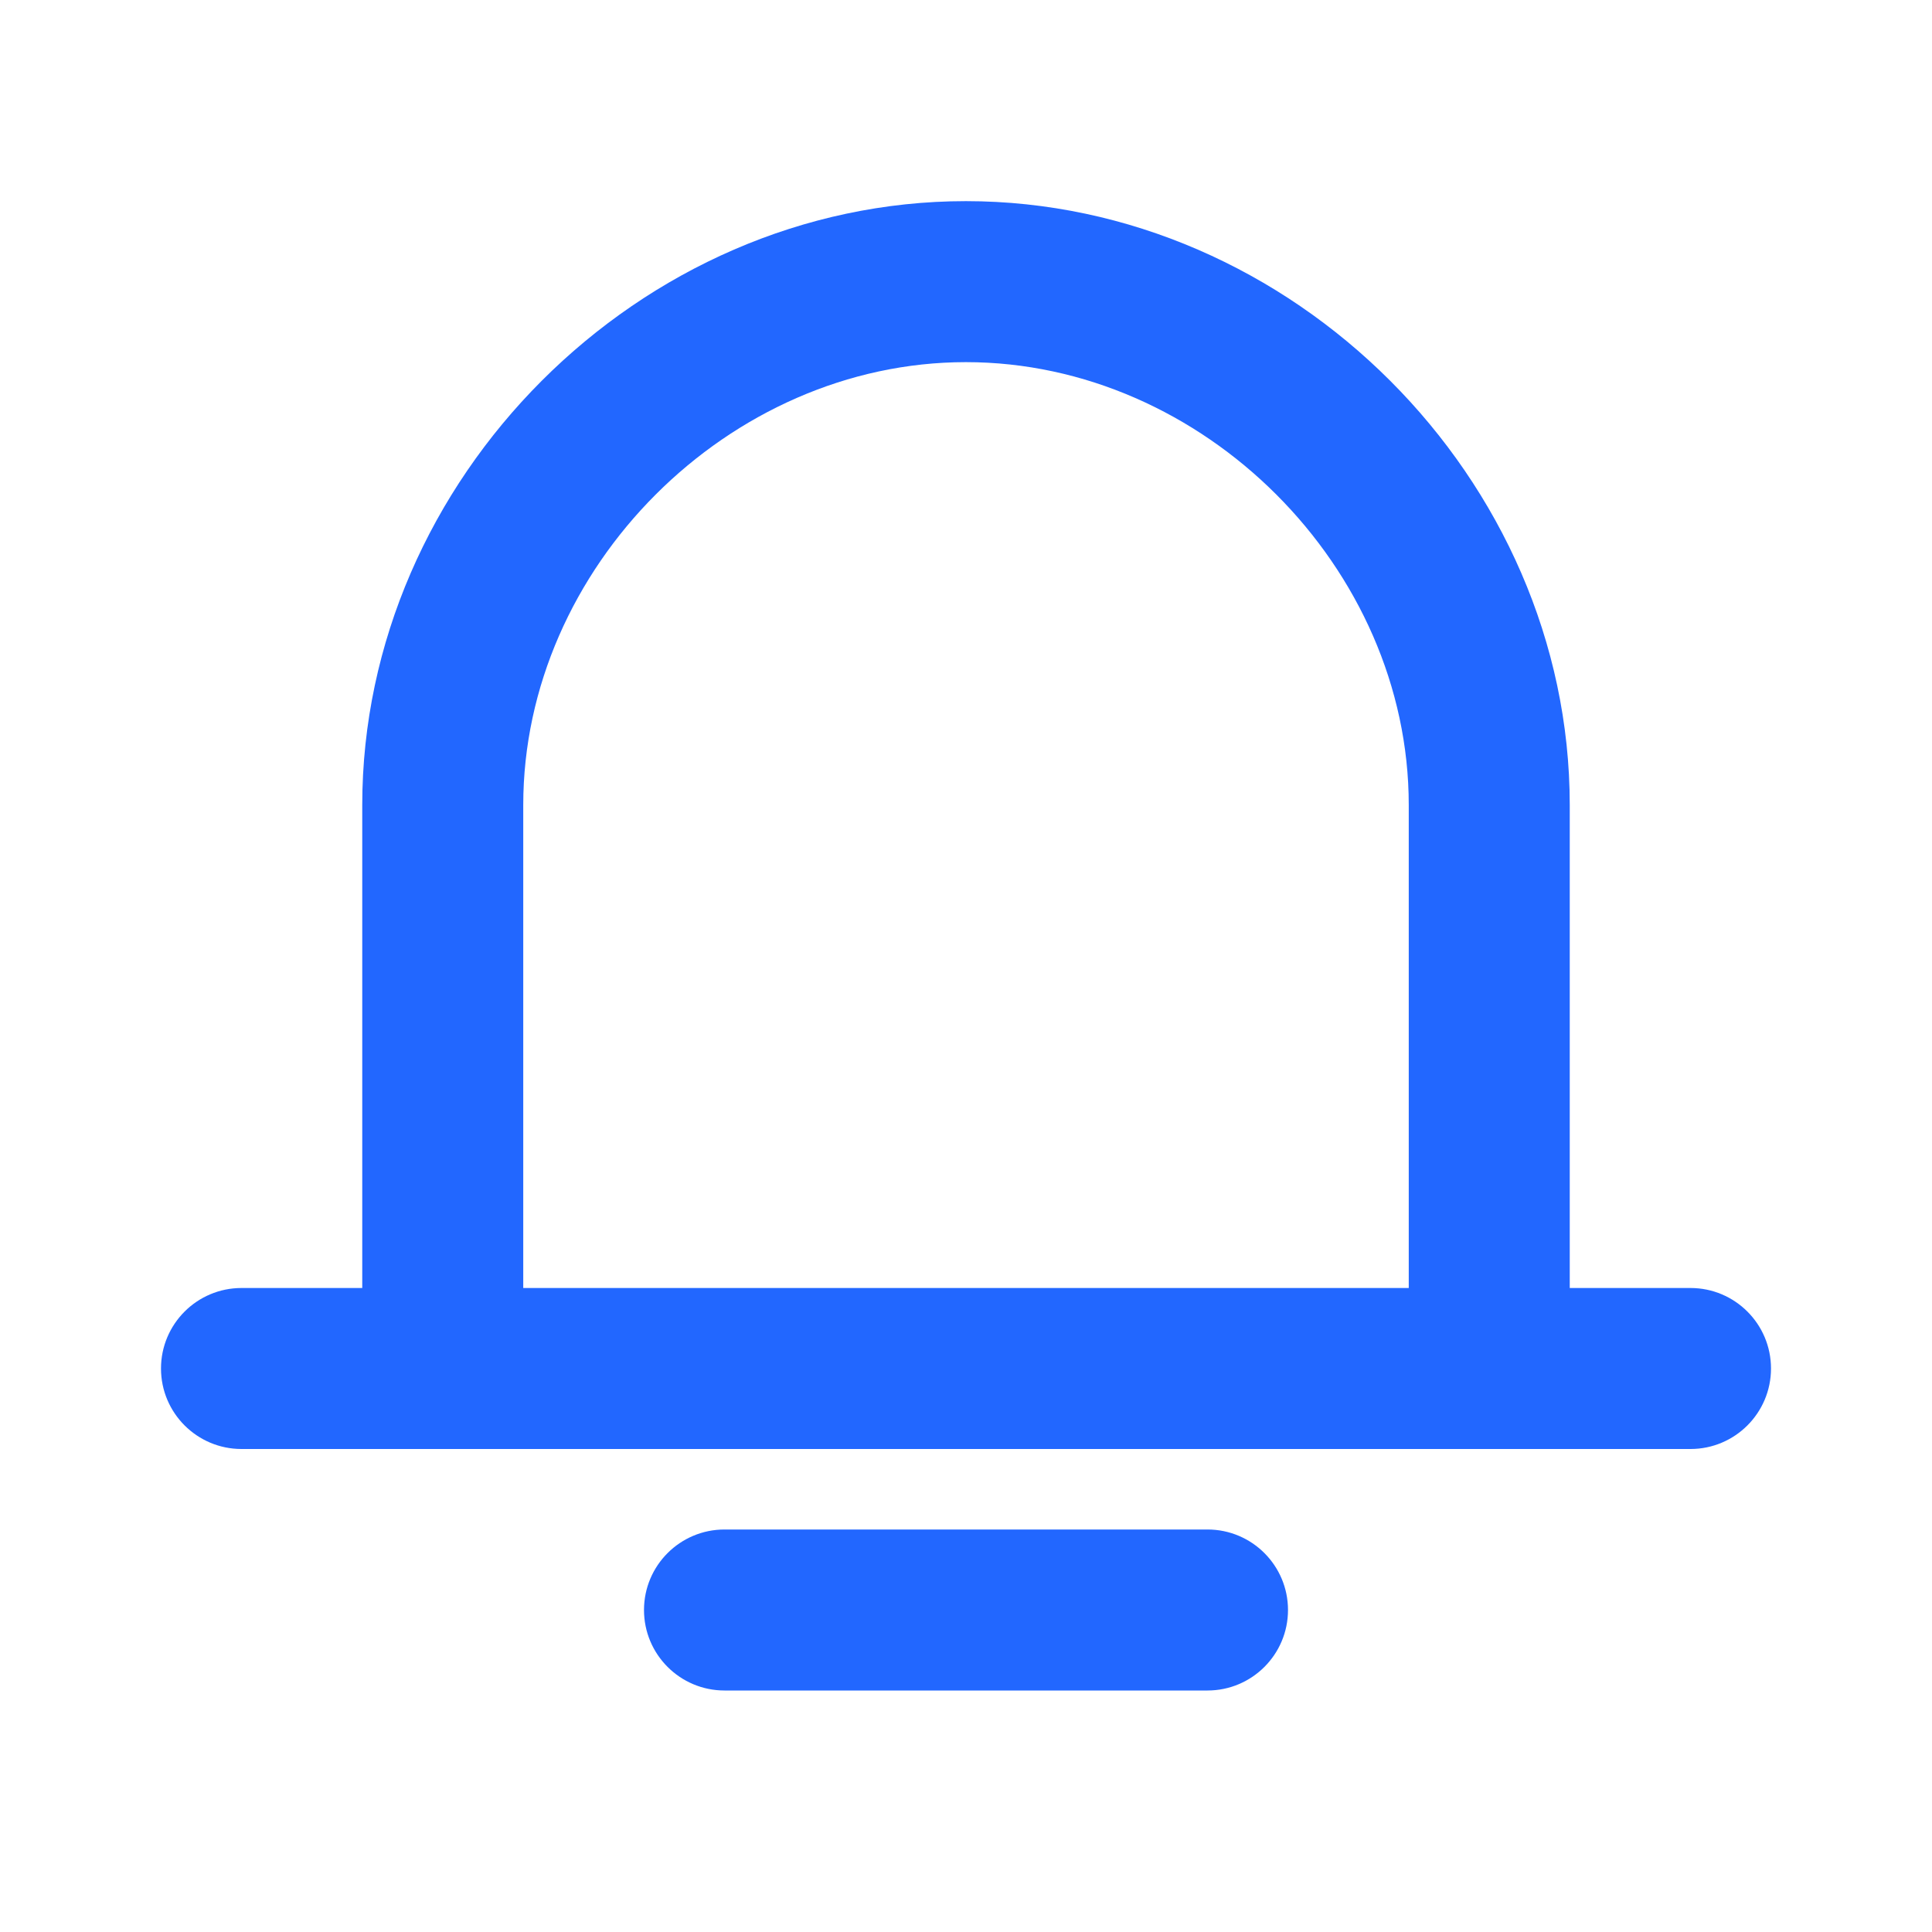 <svg width="18" height="18" viewBox="0 0 18 18" fill="none" xmlns="http://www.w3.org/2000/svg">
<path fill-rule="evenodd" clip-rule="evenodd" d="M3.375 7.5V12H2.25C1.836 12 1.5 12.336 1.5 12.75C1.5 13.164 1.836 13.5 2.25 13.5L15.75 13.5C16.164 13.5 16.5 13.164 16.5 12.75C16.5 12.336 16.164 12 15.75 12H14.625V7.5C14.625 4.461 12.039 1.874 8.999 1.874C5.96 1.874 3.375 4.461 3.375 7.5ZM8.999 3.374C6.79 3.374 4.875 5.289 4.875 7.5V12H13.125V7.5C13.125 5.289 11.211 3.374 8.999 3.374Z" fill="#2267FF"/>
<path d="M6.75 14.25C6.336 14.25 6 14.586 6 15C6 15.414 6.336 15.75 6.75 15.75H11.25C11.664 15.75 12 15.414 12 15C12 14.586 11.664 14.25 11.25 14.25H6.75Z" fill="#2267FF"/>
</svg>

